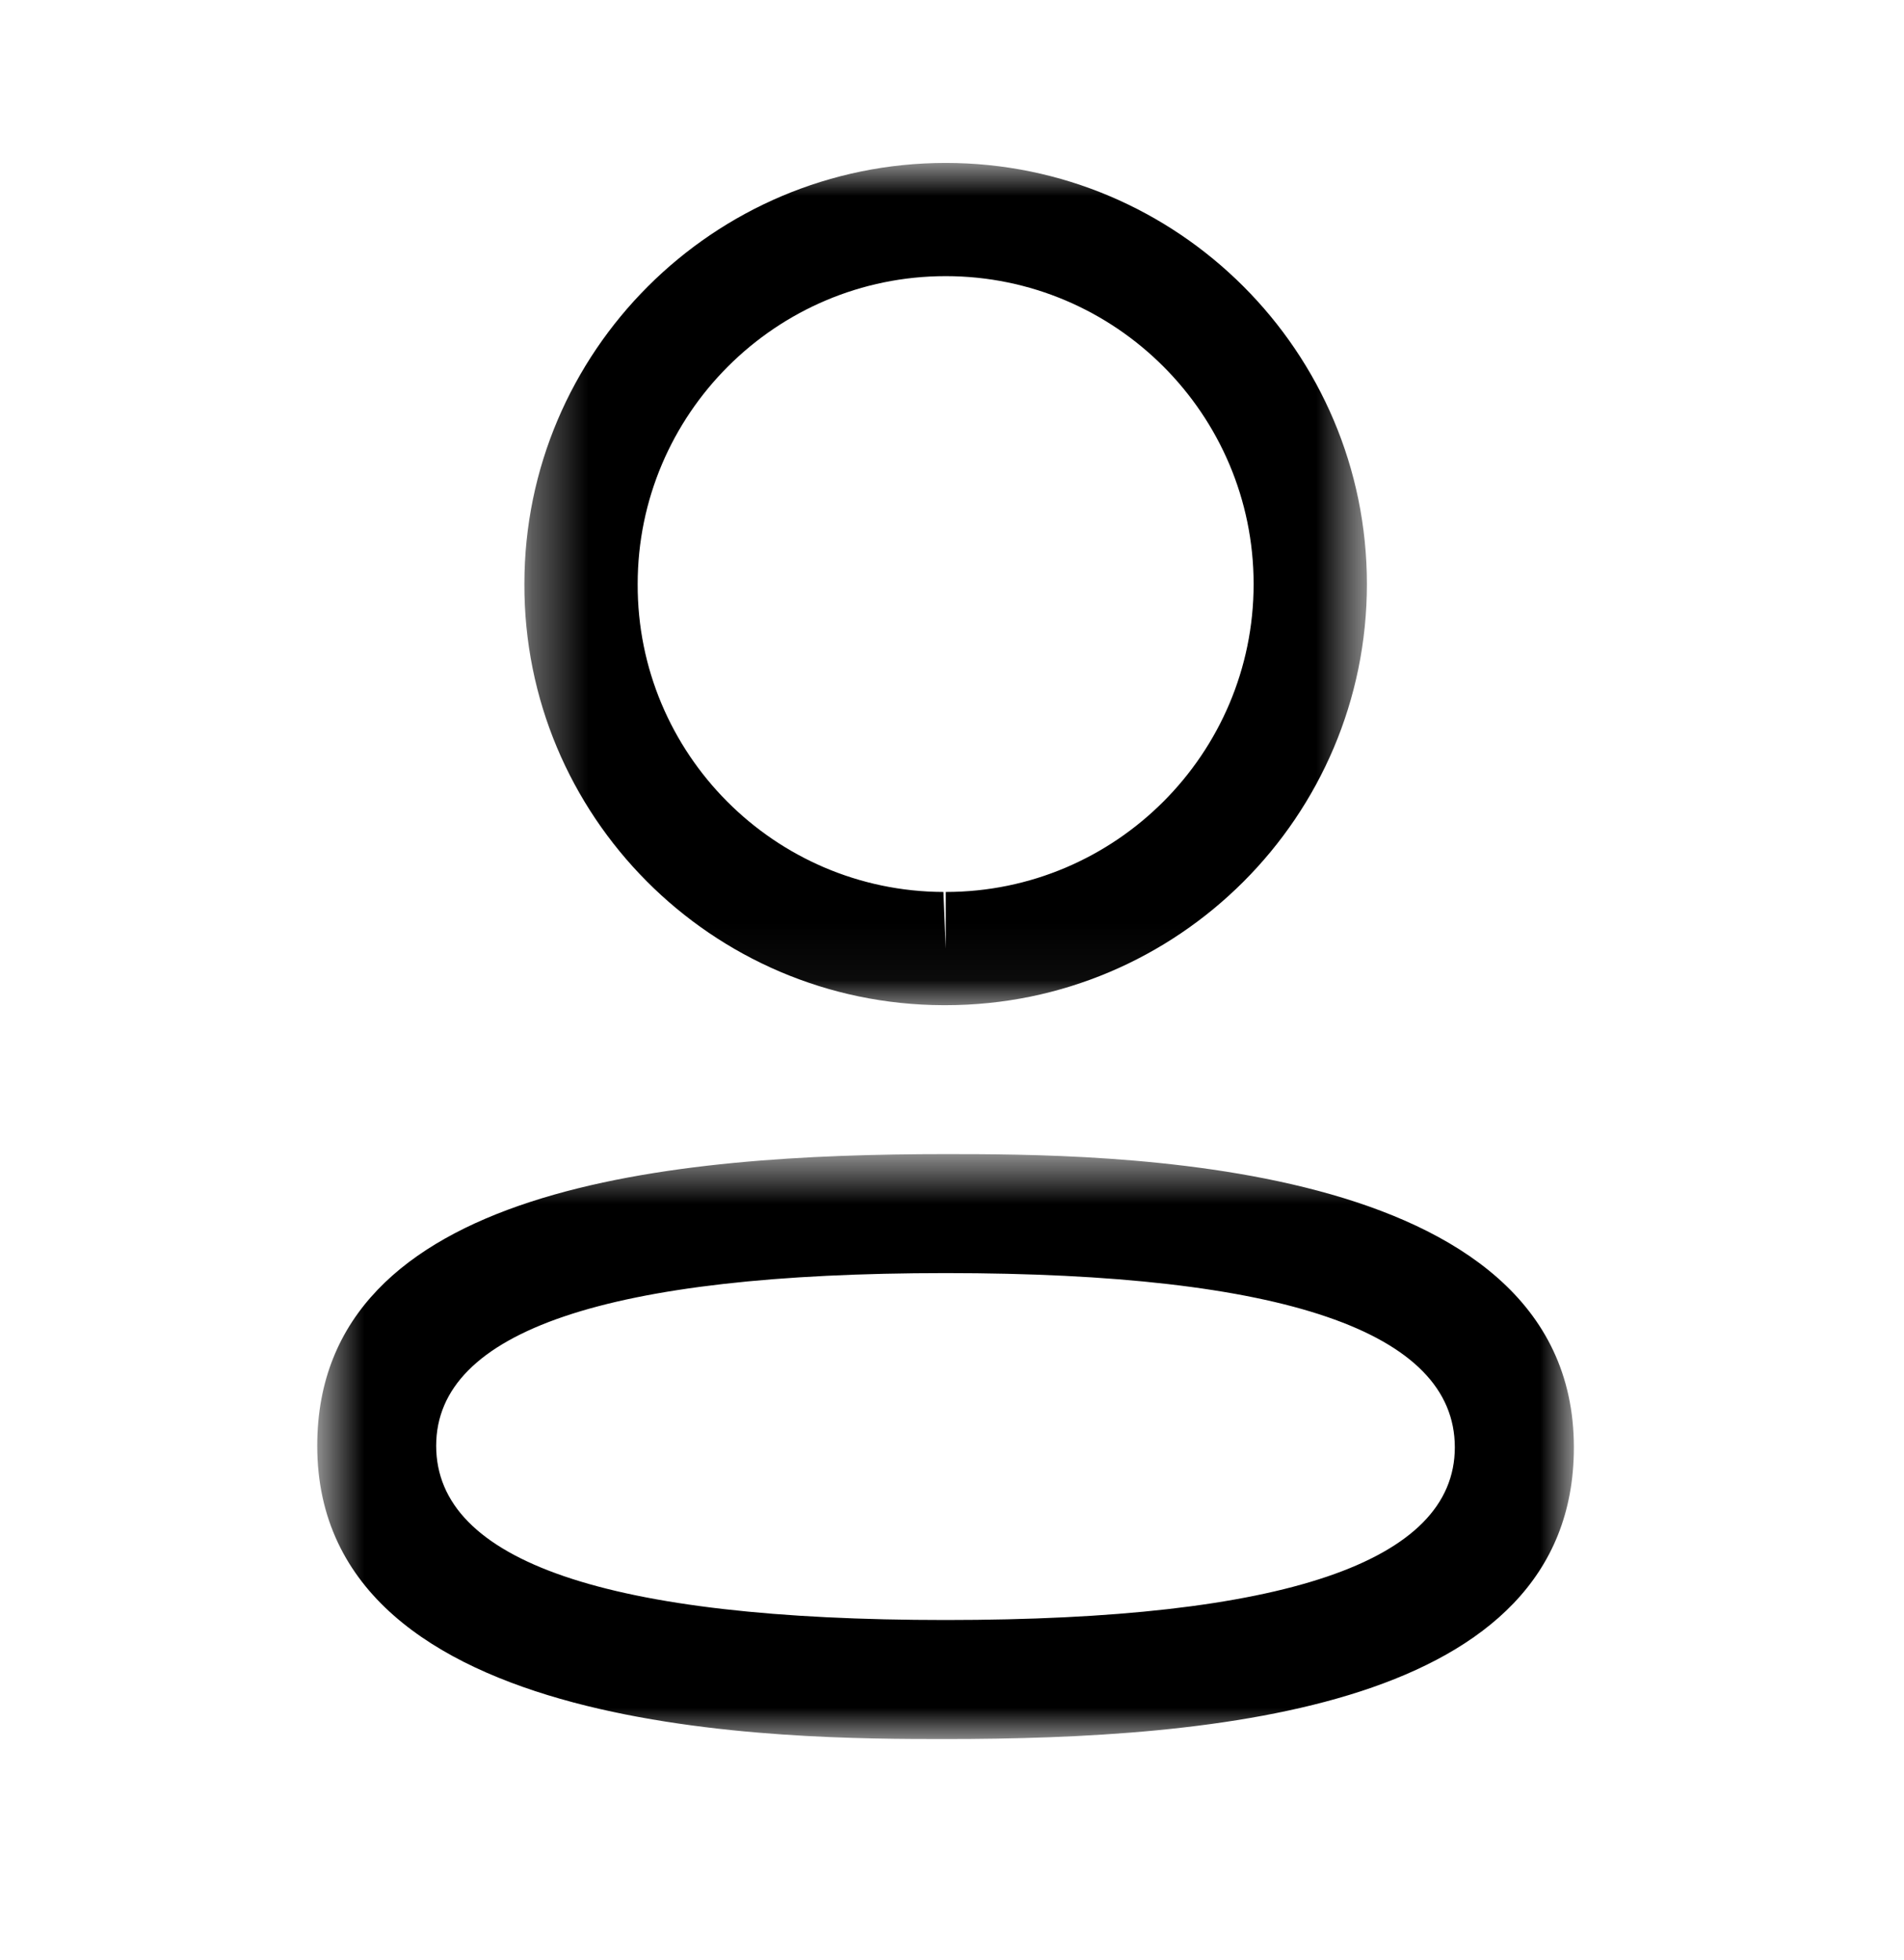 <svg id='usericon' width="34" height="35" viewBox="0 0 34 35" fill="none" xmlns="http://www.w3.org/2000/svg">
<mask id="mask0_855_2763" style="mask-type:luminance" maskUnits="userSpaceOnUse" x="5" y="20" width="24" height="12">
<path fill-rule="evenodd" clip-rule="evenodd" d="M5.665 20.613H28.104V31.06H5.665V20.613Z" fill="white"/>
</mask>
<g mask="url(#mask0_855_2763)">
<path fill-rule="evenodd" clip-rule="evenodd" d="M16.886 22.738C10.849 22.738 7.789 23.775 7.789 25.822C7.789 27.887 10.849 28.934 16.886 28.934C22.921 28.934 25.979 27.897 25.979 25.85C25.979 23.785 22.921 22.738 16.886 22.738ZM16.886 31.06C14.111 31.06 5.665 31.06 5.665 25.822C5.665 21.153 12.069 20.613 16.886 20.613C19.661 20.613 28.105 20.613 28.105 25.851C28.105 30.52 21.701 31.06 16.886 31.06Z" fill="currentColor"/>
</g>
<mask id="mask1_855_2763" style="mask-type:luminance" maskUnits="userSpaceOnUse" x="9" y="2" width="16" height="16">
<path fill-rule="evenodd" clip-rule="evenodd" d="M9.363 2.91H24.408V17.953H9.363V2.91Z" fill="white"/>
</mask>
<g mask="url(#mask1_855_2763)">
<path fill-rule="evenodd" clip-rule="evenodd" d="M16.888 4.932C13.855 4.932 11.387 7.399 11.387 10.432C11.377 13.455 13.826 15.92 16.847 15.931L16.888 16.943V15.931C19.919 15.931 22.386 13.463 22.386 10.432C22.386 7.399 19.919 4.932 16.888 4.932ZM16.888 17.953H16.843C12.703 17.941 9.35 14.565 9.364 10.428C9.364 6.284 12.739 2.91 16.888 2.91C21.036 2.91 24.409 6.284 24.409 10.432C24.409 14.58 21.036 17.953 16.888 17.953Z" fill="currentColor"/>
</g>
</svg>
